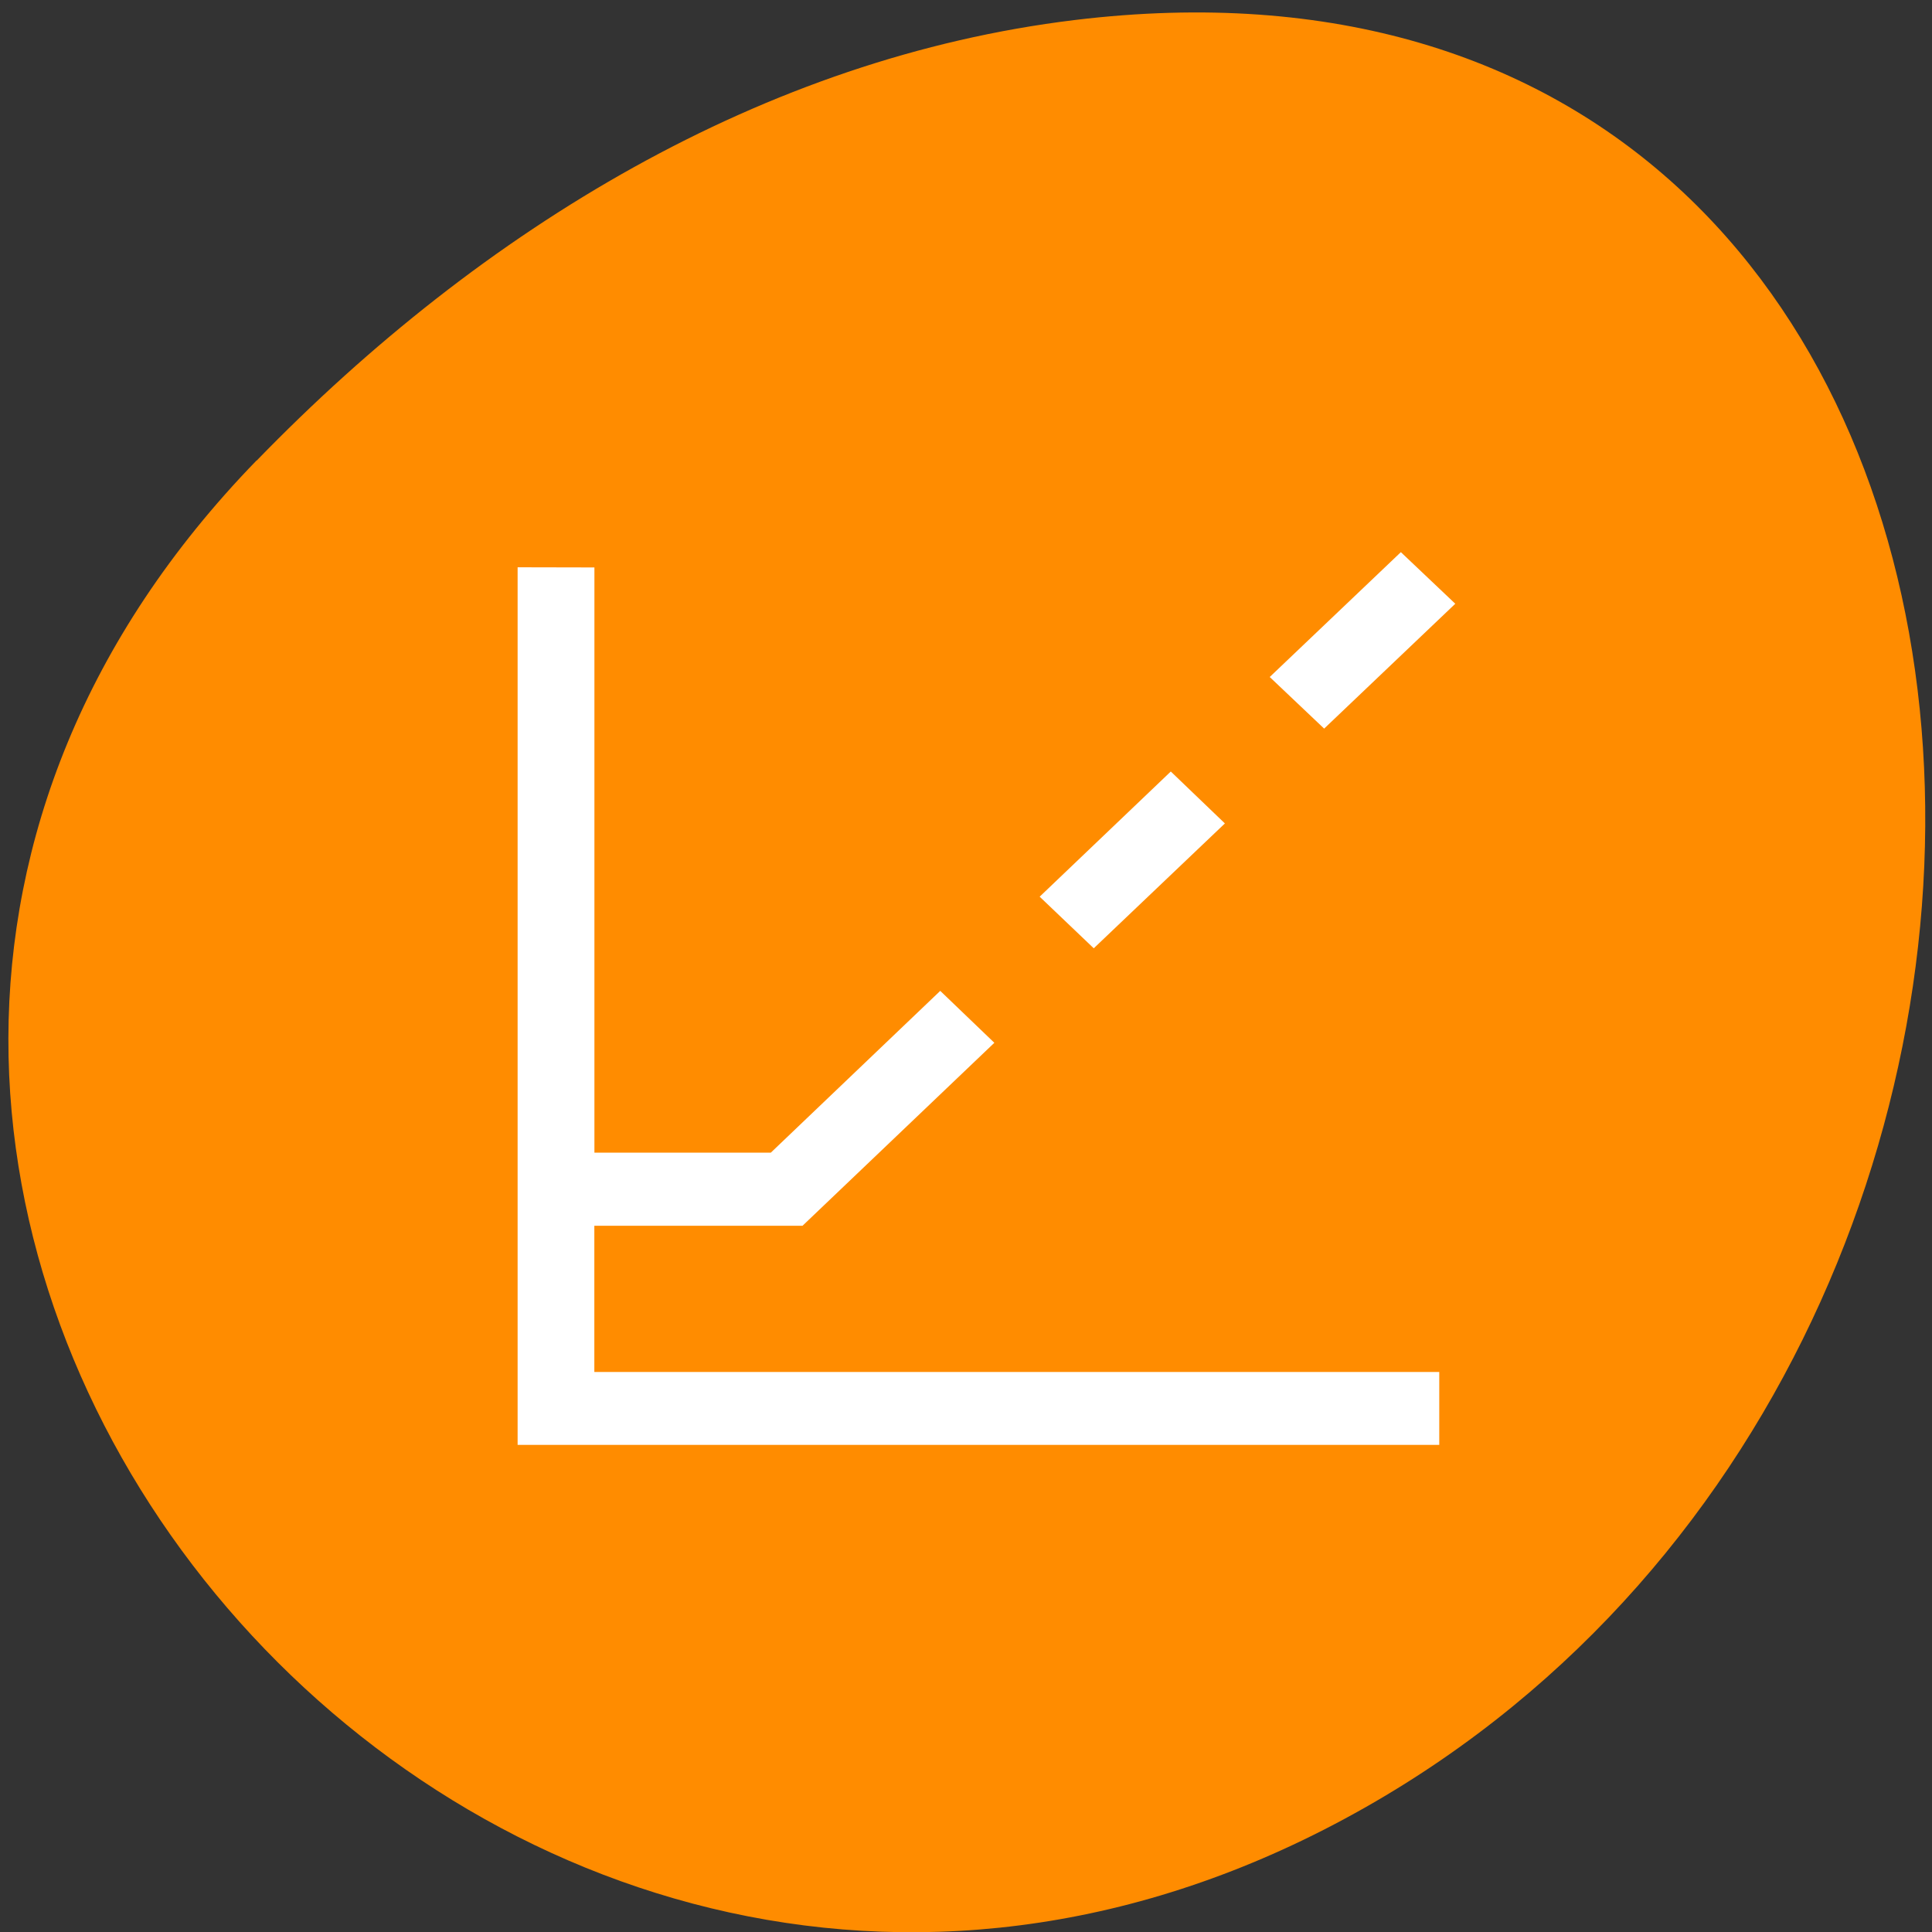<svg xmlns="http://www.w3.org/2000/svg" viewBox="0 0 24 24"><rect x="0" y="0" width="24" height="24" fill="#333333" stroke="none"/><path d="m 3.188 5.719 c -8.617 8.875 2.449 22.527 13.258 17.01 c 10.93 -5.582 9.84 -24.05 -3.098 -22.48 c -3.852 0.469 -7.352 2.578 -10.16 5.473" fill="#ff8c00"/><path d="m 17.402 6.859 l -1.629 1.551 l 0.676 0.641 l 1.629 -1.551 m -11.648 -0.453 v 10.902 h 11.449 v -0.906 h -10.496 v -1.816 h 2.586 l 2.383 -2.273 l -0.672 -0.645 l -2.105 2.01 h -2.191 v -7.27 m 7.16 2.535 l -1.629 1.555 l 0.672 0.641 l 1.629 -1.551" fill="#fff"/></svg>